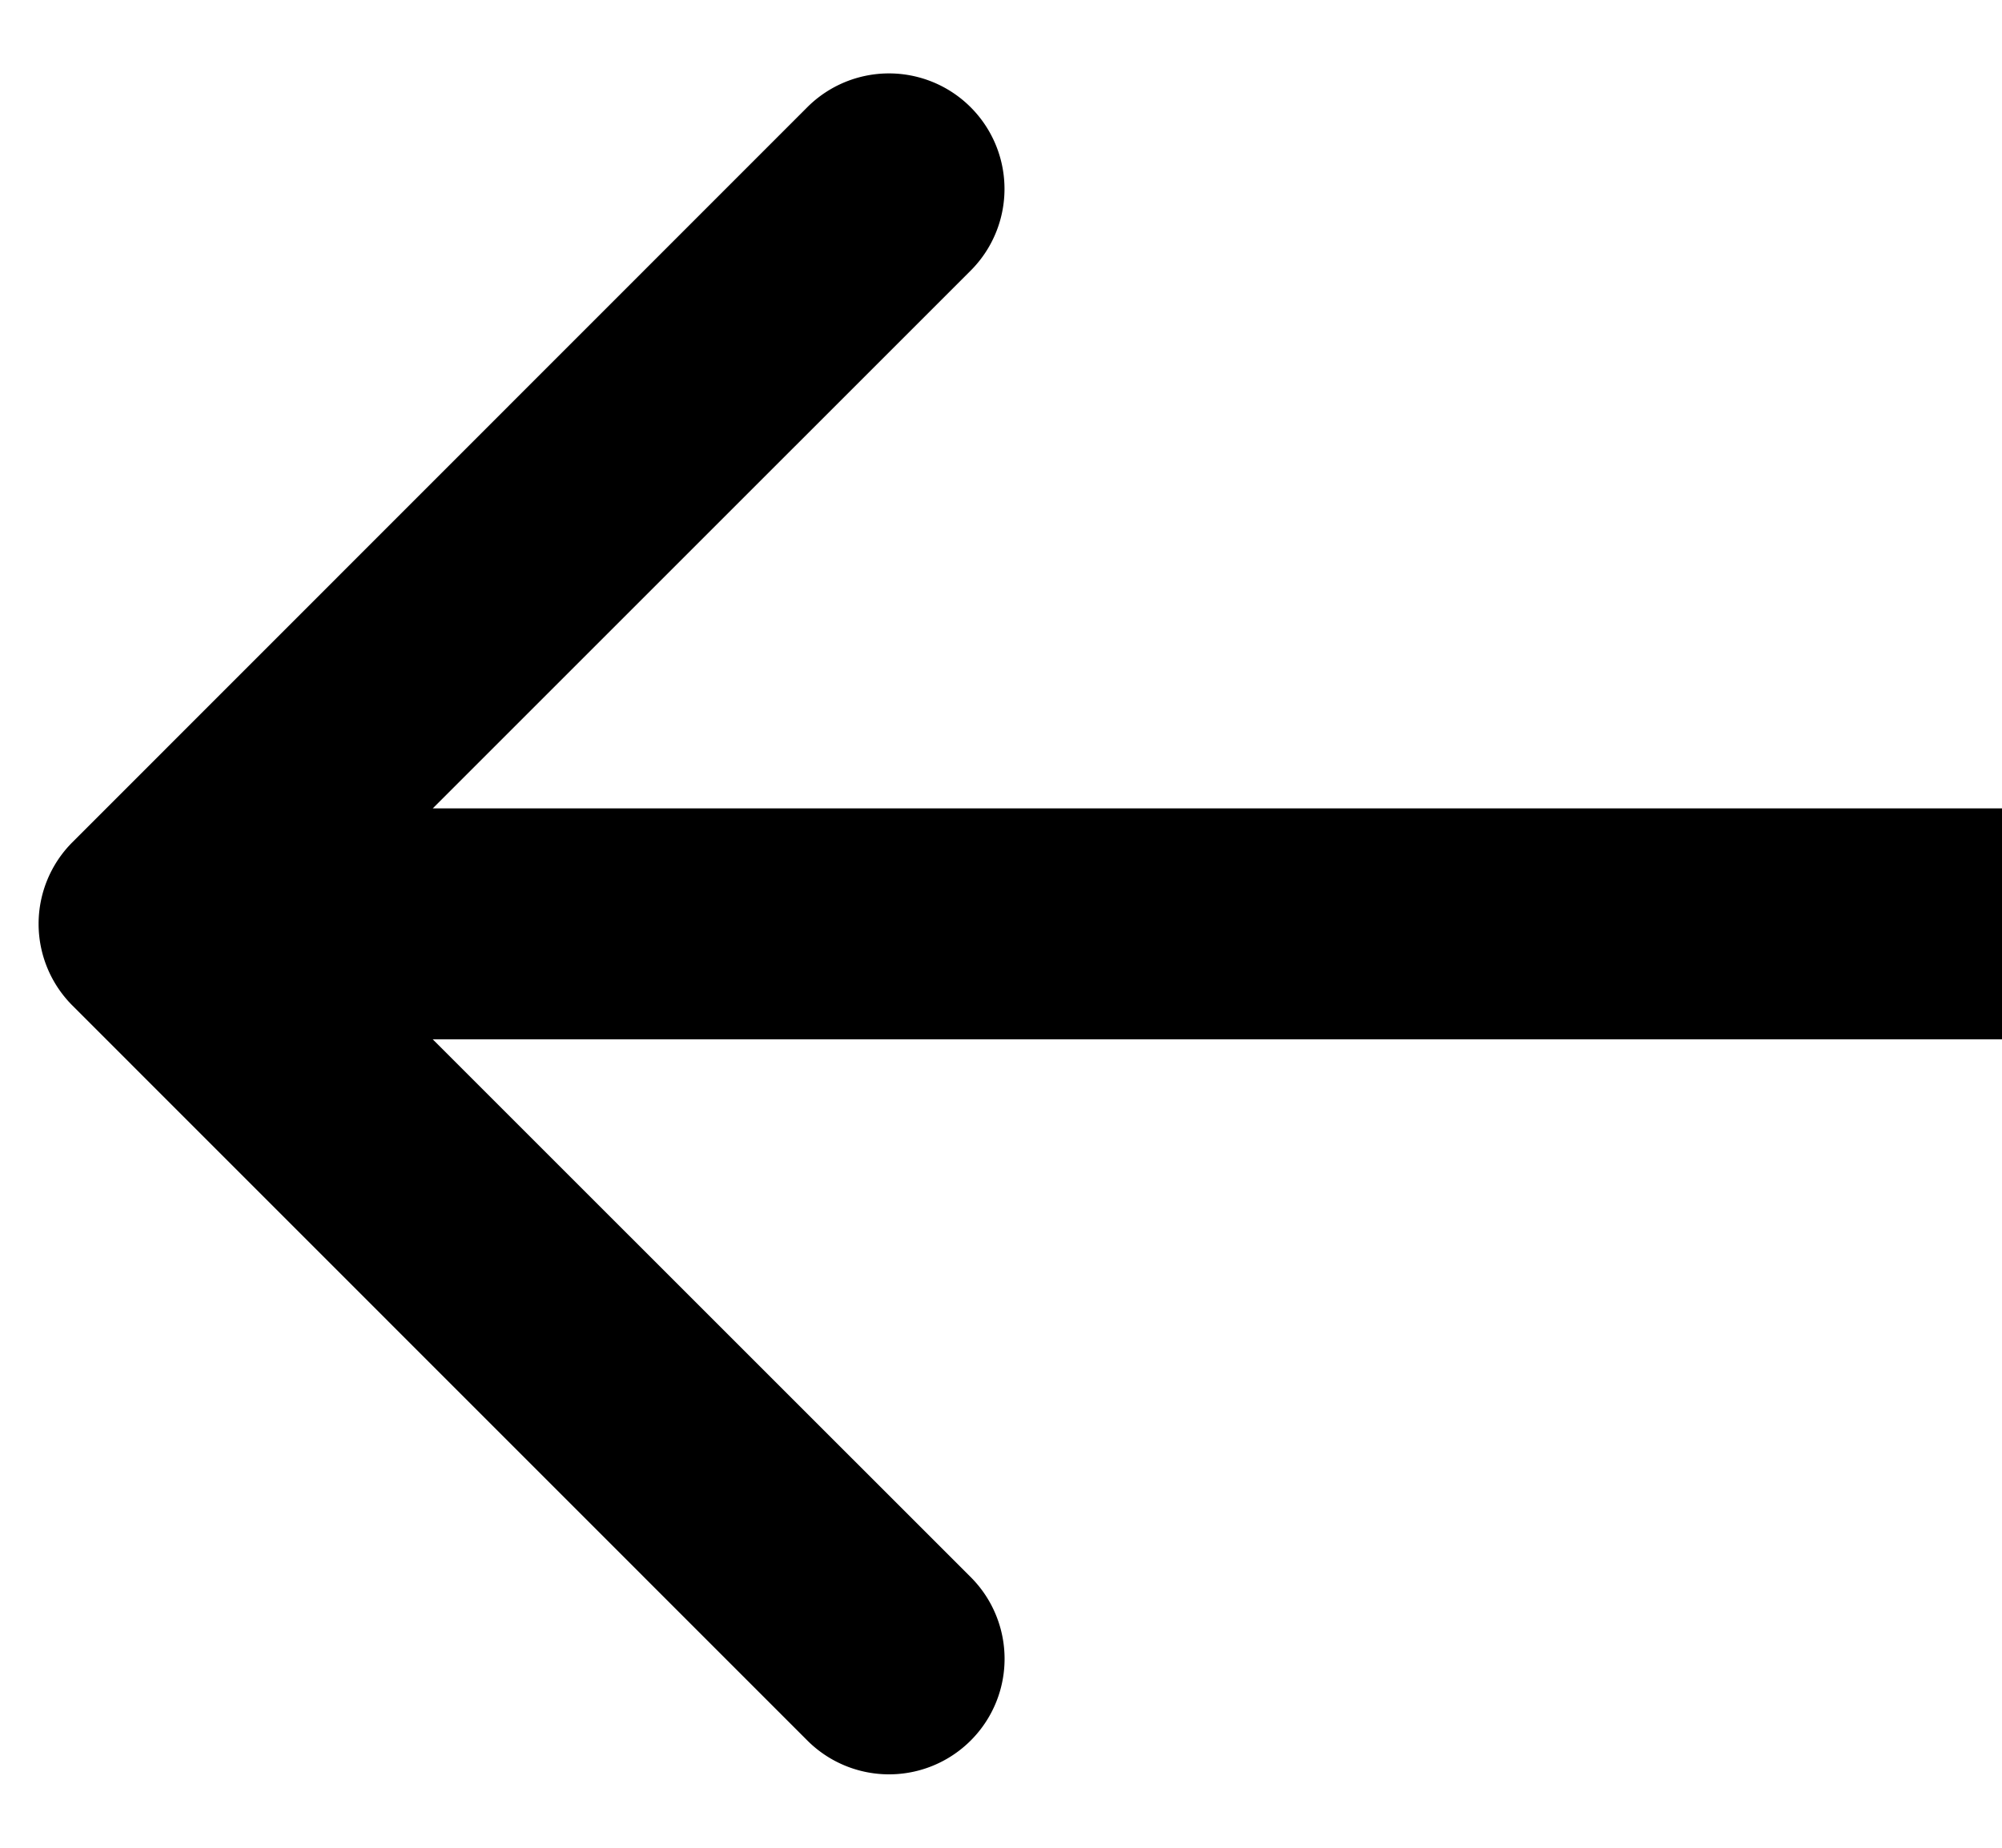 <svg xmlns="http://www.w3.org/2000/svg" fill="none" viewBox="0 0 26 24"><path fill="#000" d="M.94 10.94a1.5 1.5 0 000 2.12l9.545 9.547a1.5 1.5 0 102.122-2.122L4.12 12l8.486-8.485a1.5 1.5 0 10-2.122-2.122L.94 10.94zM26 10.5H2v3h24v-3z"/></svg>